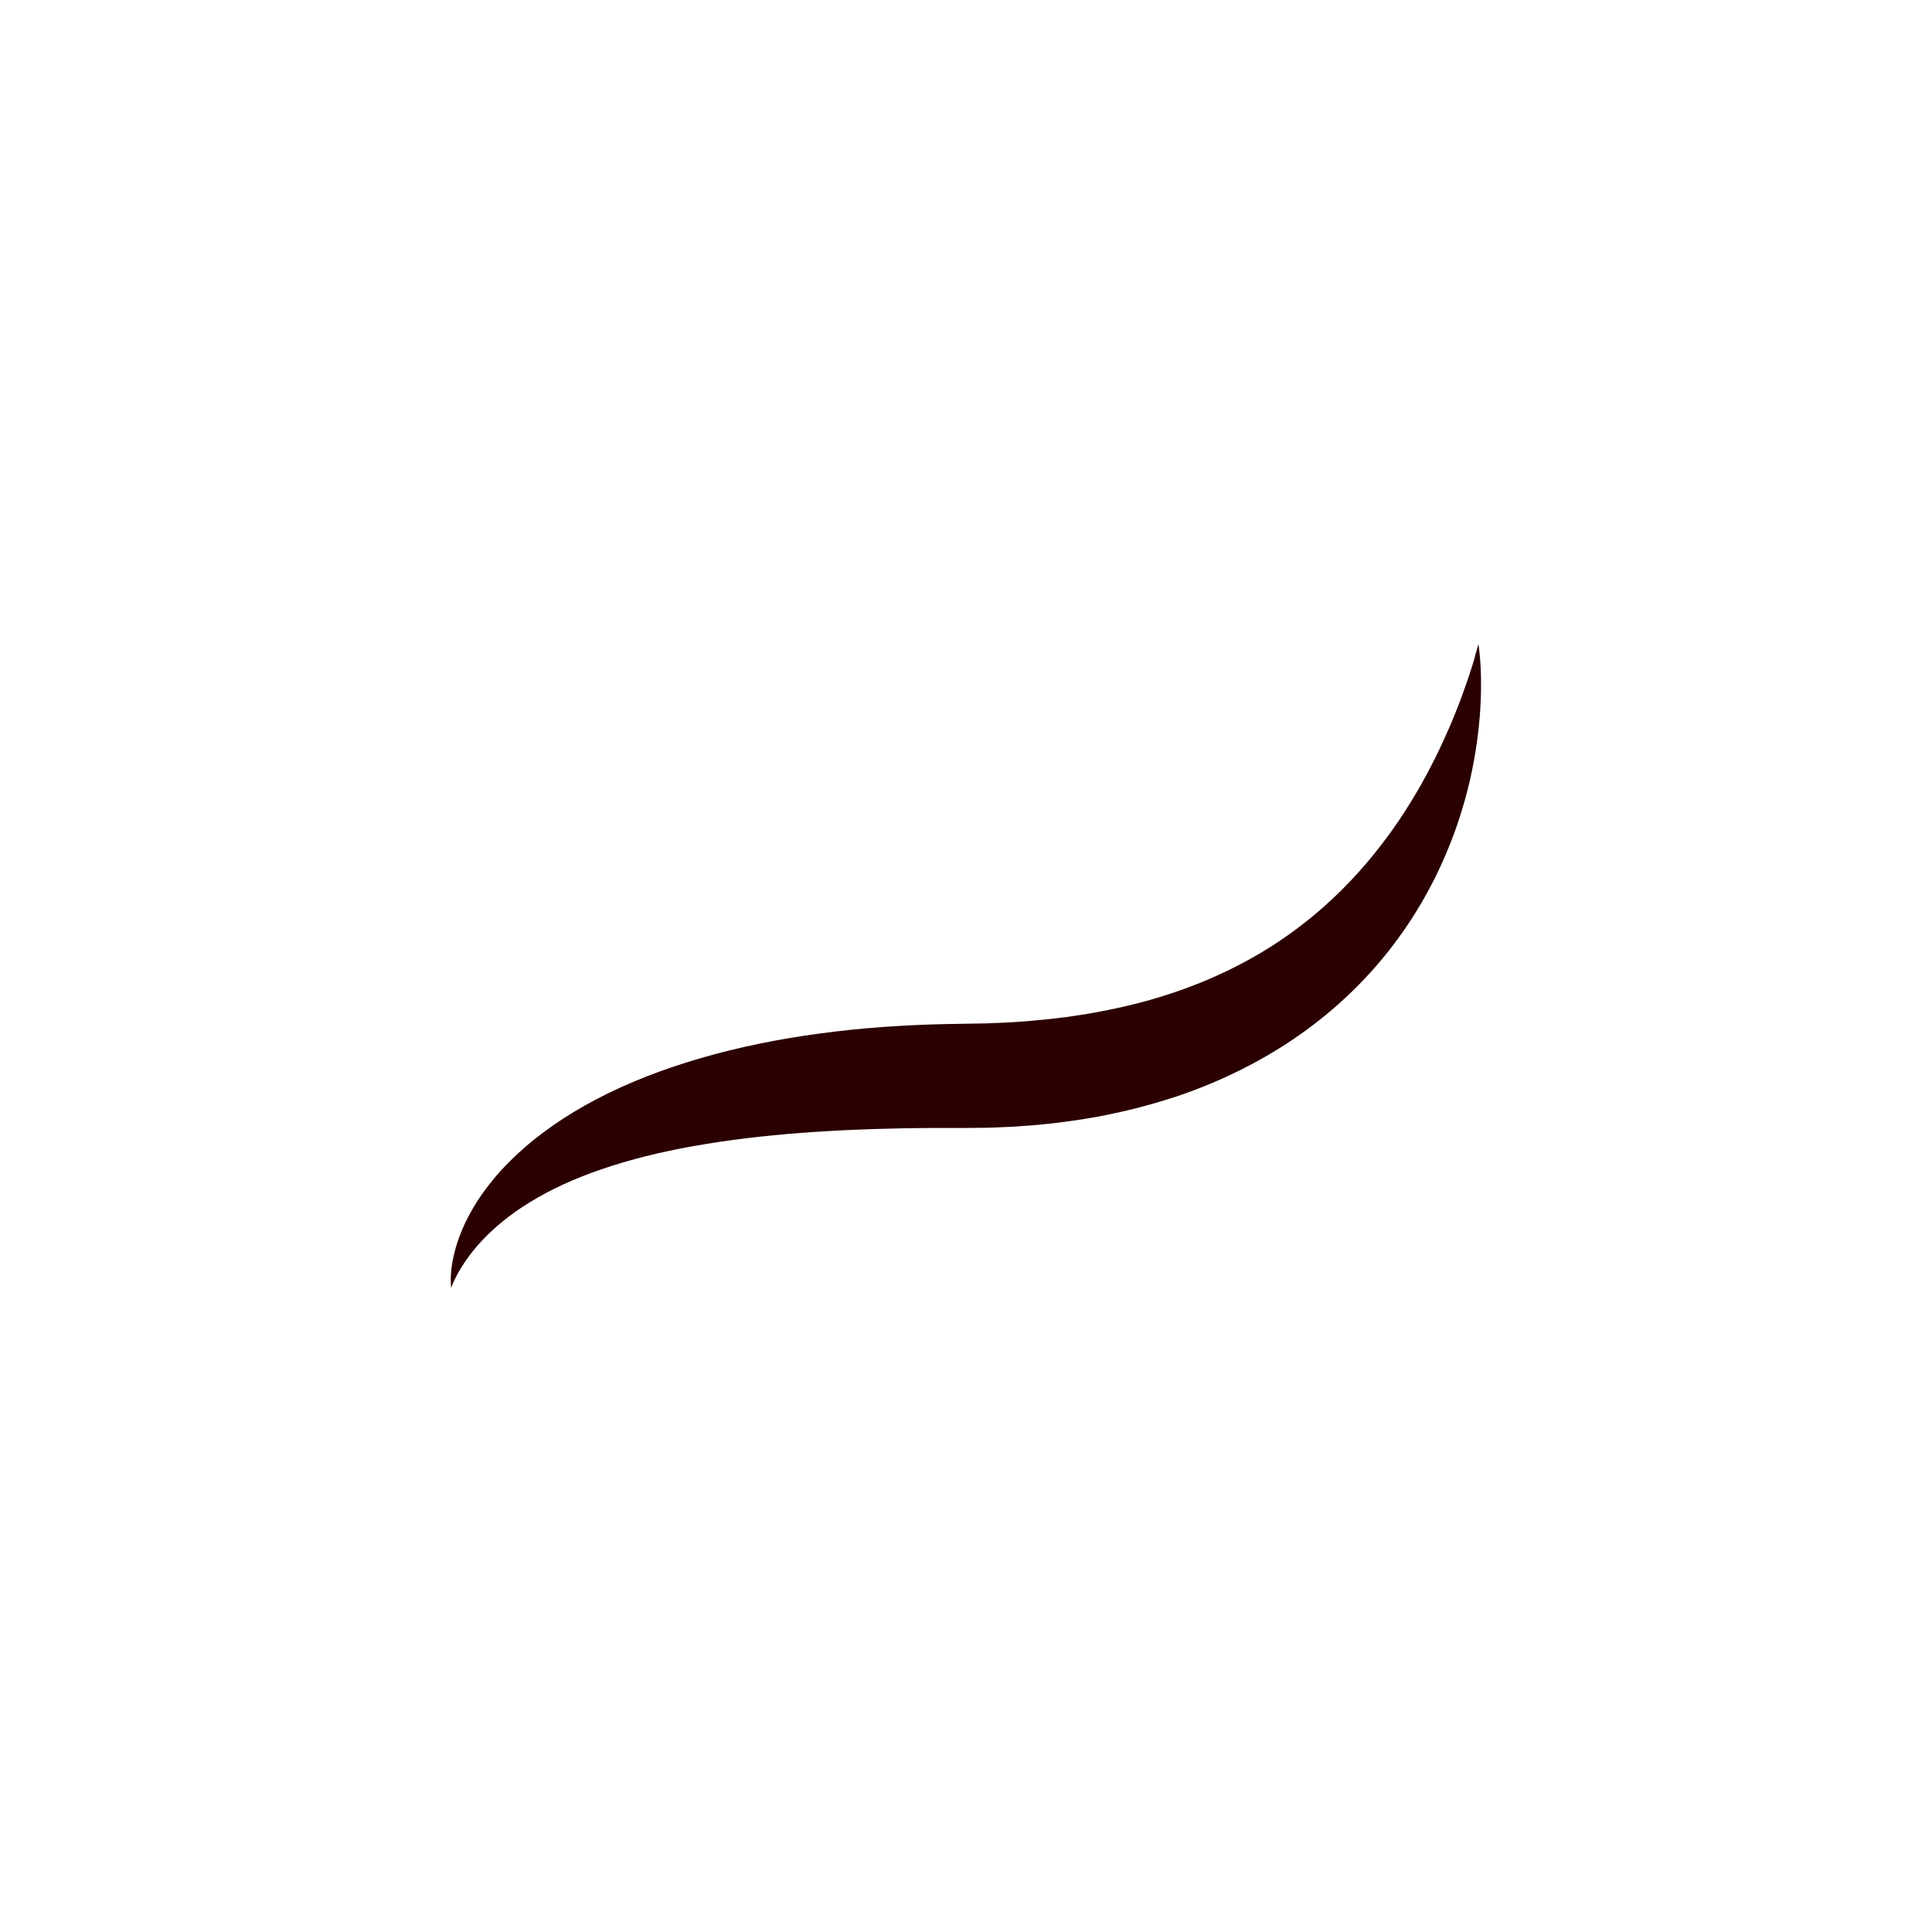 <?xml version="1.0" encoding="UTF-8" standalone="no"?>
<!-- Created with Inkscape (http://www.inkscape.org/) -->

<svg
   width="30"
   height="30"
   viewBox="0 0 30 30"
   version="1.1"
   id="svg5"
   inkscape:version="1.1.1 (3bf5ae0d25, 2021-09-20)"
   sodipodi:docname="Wave logo black 16px.svg"
   xmlns:inkscape="http://www.inkscape.org/namespaces/inkscape"
   xmlns:sodipodi="http://sodipodi.sourceforge.net/DTD/sodipodi-0.dtd"
   xmlns="http://www.w3.org/2000/svg"
   xmlns:svg="http://www.w3.org/2000/svg">
  <sodipodi:namedview
     id="namedview7"
     pagecolor="#ffffff"
     bordercolor="#666666"
     borderopacity="1.0"
     inkscape:pageshadow="2"
     inkscape:pageopacity="0.0"
     inkscape:pagecheckerboard="0"
     inkscape:document-units="px"
     showgrid="true"
     showguides="true"
     inkscape:guide-bbox="true"
     inkscape:zoom="23.147924"
     inkscape:cx="11.512911"
     inkscape:cy="14.018536"
     inkscape:window-width="1920"
     inkscape:window-height="1001"
     inkscape:window-x="-9"
     inkscape:window-y="-9"
     inkscape:window-maximized="1"
     inkscape:current-layer="svg5"
     units="px"
     width="30px"
     scale-x="1"
     inkscape:snap-global="false">
    <inkscape:grid
       type="xygrid"
       id="grid839" />
  </sodipodi:namedview>
  <defs
     id="defs2">
    <linearGradient
       x1="0"
       y1="0"
       x2="1"
       y2="0"
       gradientUnits="userSpaceOnUse"
       gradientTransform="matrix(383.931,0,0,383.931,-17.073,177.345)"
       spreadMethod="pad"
       id="linearGradient1852">
      <stop
         style="stop-opacity:1;stop-color:#00a6a6"
         offset="0"
         id="stop1846" />
      <stop
         style="stop-opacity:1;stop-color:#003b62"
         offset="0.636"
         id="stop1848" />
      <stop
         style="stop-opacity:1;stop-color:#003b62"
         offset="1"
         id="stop1850" />
    </linearGradient>
    <linearGradient
       x1="0"
       y1="0"
       x2="1"
       y2="0"
       gradientUnits="userSpaceOnUse"
       gradientTransform="matrix(350.022,0,0,350.022,0,177.345)"
       spreadMethod="pad"
       id="linearGradient1874">
      <stop
         style="stop-opacity:1;stop-color:#00ffff"
         offset="0"
         id="stop1868" />
      <stop
         style="stop-opacity:1;stop-color:#0071bb"
         offset="0.637"
         id="stop1870" />
      <stop
         style="stop-opacity:1;stop-color:#0071bb"
         offset="1"
         id="stop1872" />
    </linearGradient>
  </defs>
  <path
     d="m 22.895,10.226 c -0.043,0.146 -0.112,0.358 -0.209,0.621 v 0 c -0.024,0.066 -0.051,0.134 -0.08,0.206 v 0 c -0.028,0.072 -0.059,0.146 -0.092,0.223 v 0 c -0.067,0.153 -0.141,0.318 -0.226,0.489 v 0 c -0.086,0.171 -0.18,0.35 -0.287,0.532 v 0 c -0.108,0.182 -0.225,0.37 -0.357,0.557 v 0 c -0.264,0.374 -0.578,0.752 -0.95,1.1 v 0 c -0.371,0.349 -0.798,0.667 -1.275,0.933 v 0 c -0.477,0.267 -1.003,0.481 -1.561,0.64 v 0 c -0.279,0.079 -0.567,0.143 -0.859,0.196 v 0 c -0.146,0.028 -0.294,0.047 -0.442,0.07 v 0 c -0.149,0.017 -0.298,0.037 -0.449,0.049 v 0 c -0.15,0.017 -0.302,0.024 -0.453,0.035 v 0 l -0.22,0.009 -0.111,0.005 -0.122,0.002 c -0.162,0.003 -0.323,0.005 -0.485,0.008 v 0 c -0.167,0.003 -0.334,0.009 -0.501,0.016 v 0 c -0.166,0.009 -0.332,0.017 -0.497,0.029 v 0 c -0.165,0.011 -0.329,0.028 -0.493,0.043 v 0 c -0.327,0.034 -0.649,0.077 -0.966,0.13 v 0 c -0.633,0.106 -1.242,0.255 -1.808,0.446 v 0 C 9.886,16.756 9.364,16.992 8.912,17.265 v 0 c -0.226,0.136 -0.434,0.284 -0.624,0.434 v 0 C 8.1,17.851 7.933,18.01 7.786,18.167 v 0 c -0.145,0.16 -0.267,0.32 -0.369,0.475 v 0 c -0.099,0.157 -0.18,0.306 -0.238,0.446 v 0 c -0.119,0.28 -0.162,0.514 -0.175,0.671 v 0 c -0.007,0.079 -0.005,0.139 -0.003,0.179 v 0 c 0.002,0.04 0.005,0.061 0.005,0.061 v 0 c 0,0 0.006,-0.02 0.021,-0.056 v 0 c 0.015,-0.037 0.04,-0.09 0.075,-0.156 v 0 c 0.072,-0.132 0.191,-0.317 0.375,-0.515 v 0 c 0.184,-0.198 0.433,-0.41 0.748,-0.602 v 0 c 0.313,-0.194 0.692,-0.37 1.123,-0.516 v 0 c 0.431,-0.148 0.914,-0.268 1.435,-0.36 v 0 c 0.521,-0.092 1.08,-0.159 1.664,-0.203 v 0 c 0.292,-0.022 0.59,-0.039 0.893,-0.051 v 0 c 0.152,-0.005 0.304,-0.012 0.458,-0.014 v 0 c 0.154,-0.005 0.308,-0.007 0.464,-0.009 v 0 c 0.156,-4.06e-4 0.312,-0.004 0.469,-0.002 v 0 c 0.079,2.25e-4 0.157,4.5e-4 0.236,5.23e-4 v 0 c 0.085,-0.001 0.17,-0.002 0.255,-0.003 v 0 l 0.122,-0.001 0.134,-0.005 c 0.09,-0.003 0.18,-0.007 0.269,-0.012 v 0 c 0.175,-0.013 0.349,-0.023 0.525,-0.044 v 0 c 0.175,-0.017 0.35,-0.044 0.524,-0.068 v 0 l 0.261,-0.045 c 0.087,-0.015 0.174,-0.035 0.26,-0.053 v 0 c 0.346,-0.074 0.688,-0.169 1.023,-0.283 v 0 c 0.667,-0.231 1.299,-0.55 1.851,-0.94 v 0 c 0.553,-0.389 1.024,-0.848 1.398,-1.329 v 0 c 0.374,-0.481 0.655,-0.979 0.856,-1.454 v 0 c 0.102,-0.237 0.186,-0.468 0.253,-0.691 v 0 c 0.068,-0.222 0.122,-0.435 0.162,-0.636 v 0 c 0.041,-0.201 0.071,-0.39 0.091,-0.565 v 0 c 0.01,-0.087 0.019,-0.171 0.026,-0.251 v 0 c 0.006,-0.08 0.011,-0.157 0.014,-0.229 v 0 c 0.014,-0.29 0.004,-0.517 -0.008,-0.671 v 0 c -0.005,-0.077 -0.014,-0.136 -0.018,-0.175 v 0 c -0.006,-0.039 -0.009,-0.06 -0.009,-0.06 v 0 c 0,0 -0.019,0.08 -0.063,0.226"
     style="fill:#2b0000;stroke:none;stroke-width:0.045"
     id="path1854" />
</svg>
